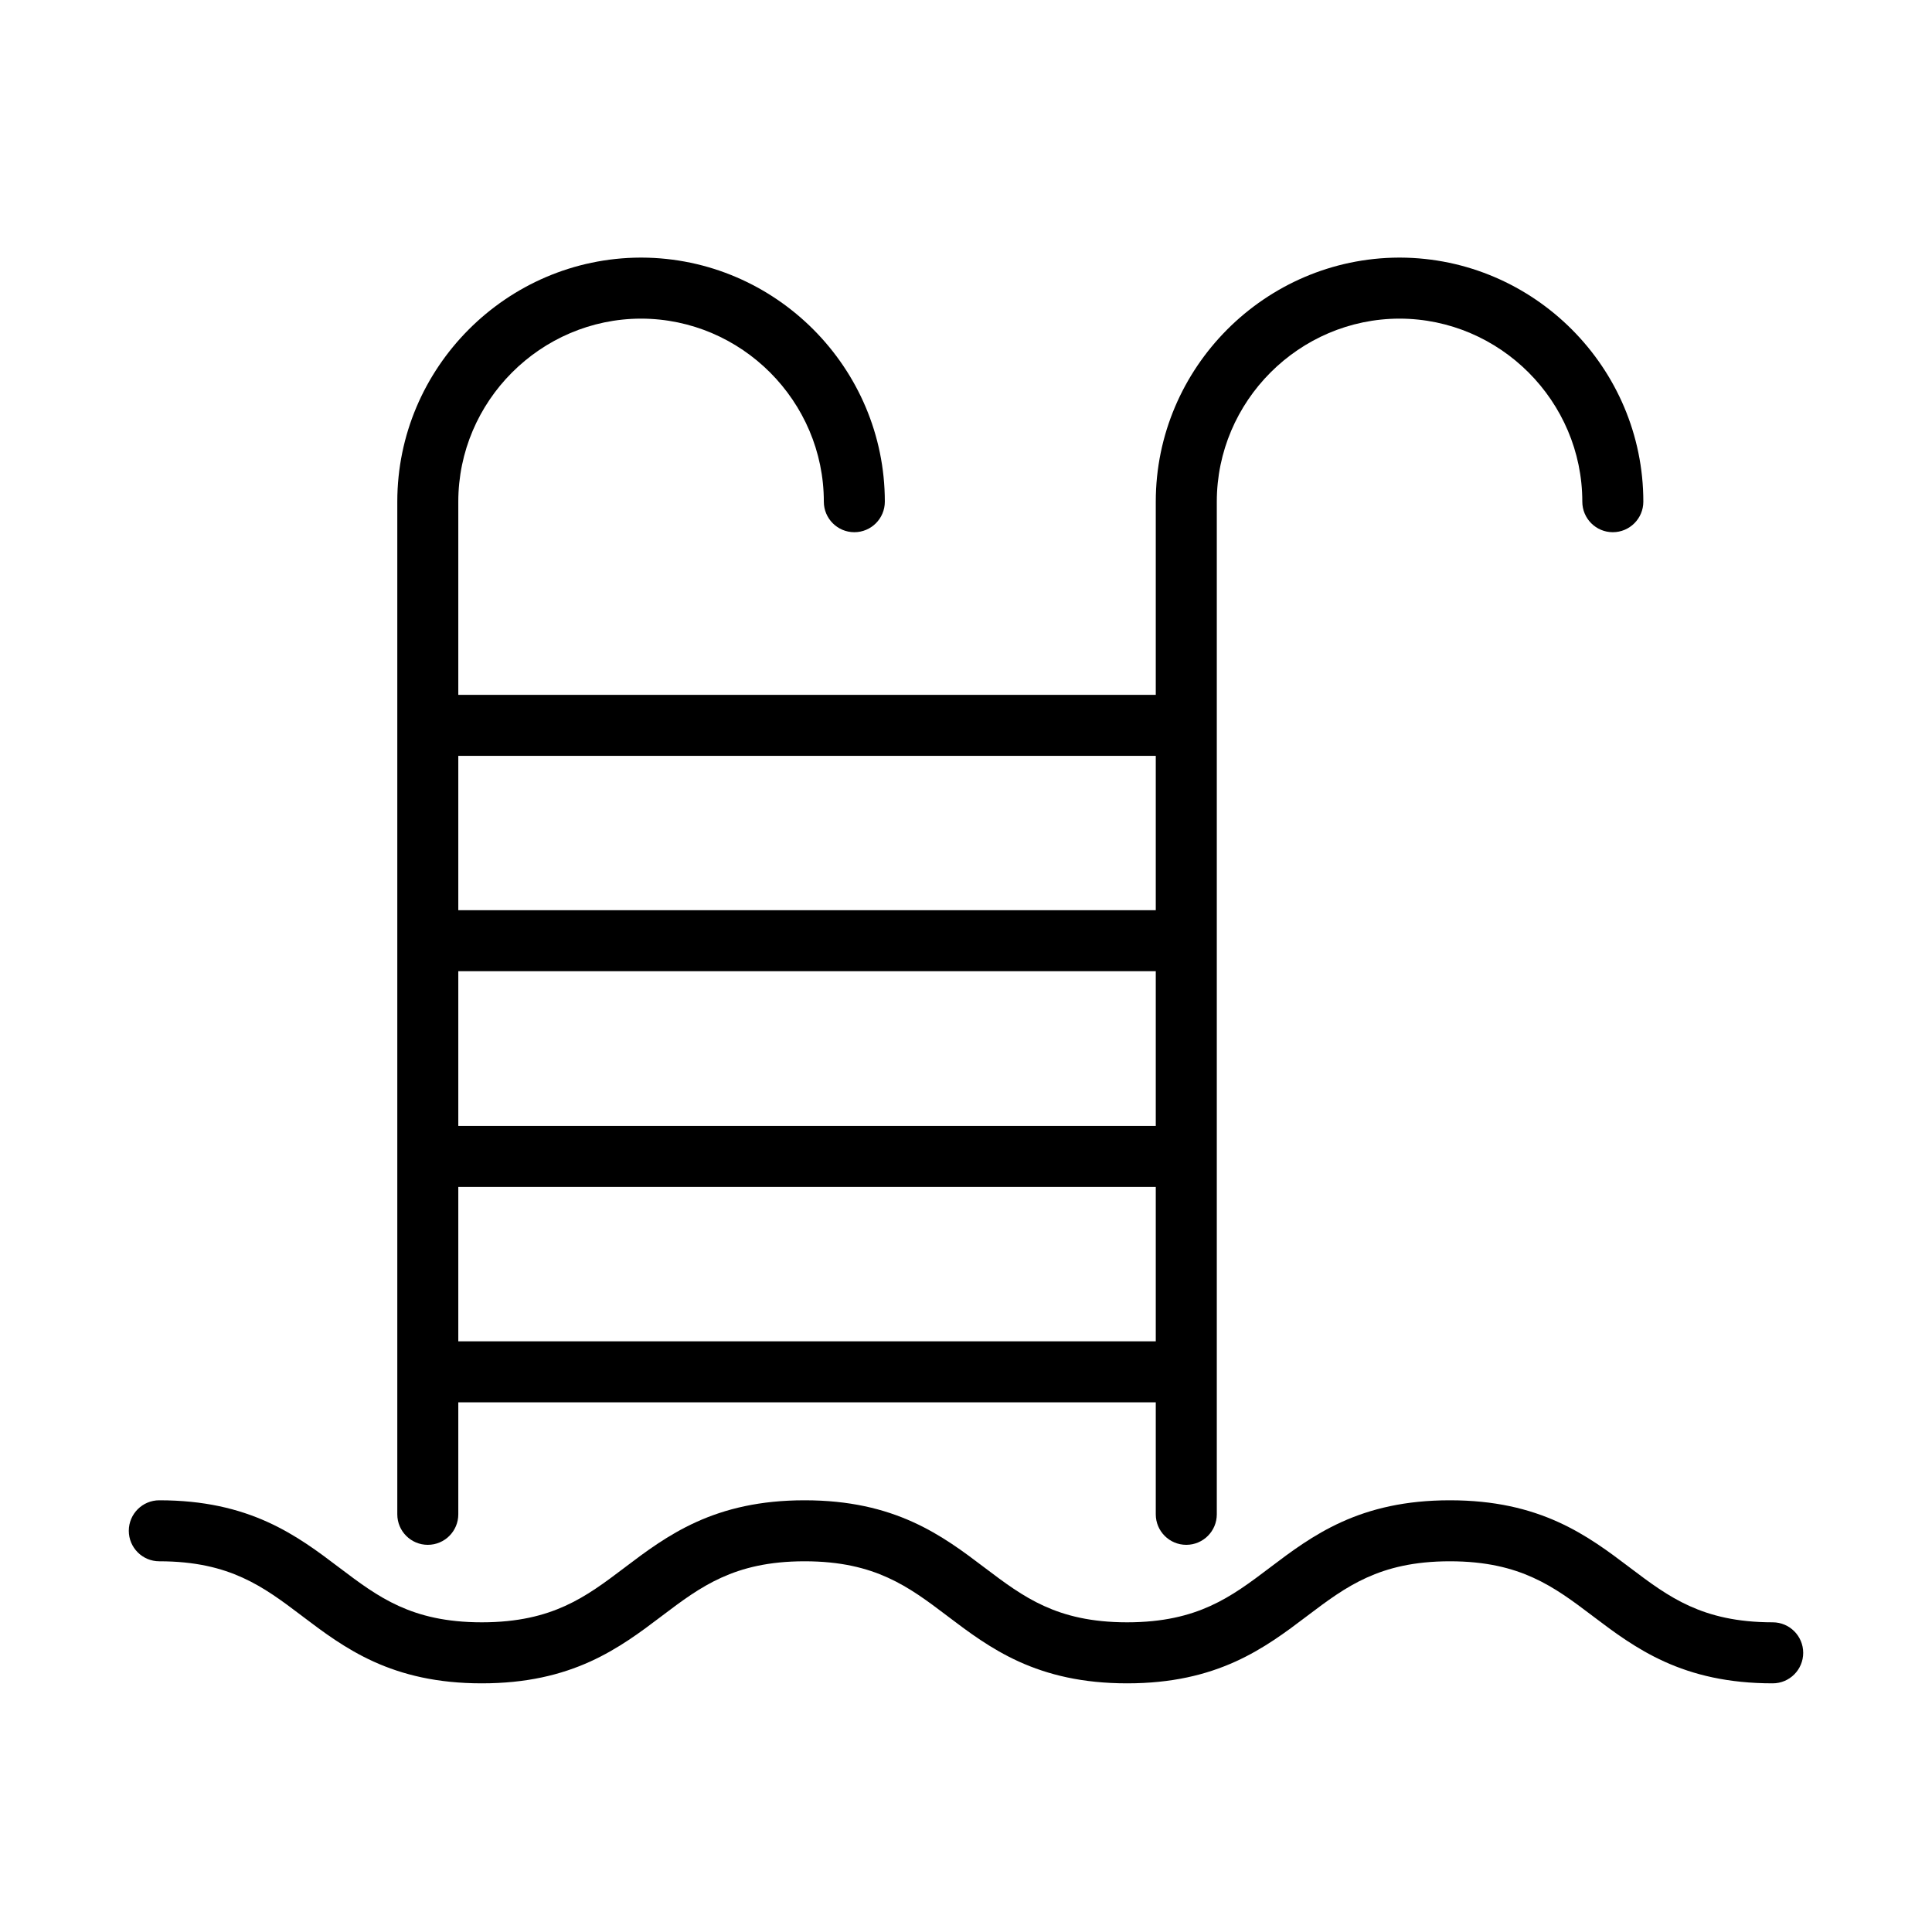 <svg width="75" height="75" viewBox="0 0 75 75" fill="none" xmlns="http://www.w3.org/2000/svg">
<path fill-rule="evenodd" clip-rule="evenodd" d="M24.886 12.369C20.986 12.375 17.791 15.573 17.791 19.475V26.973H44.867V19.475C44.867 14.273 49.108 10.02 54.305 10L54.319 10H54.342L54.355 10C59.553 10.02 63.794 14.273 63.794 19.475C63.794 20.129 63.263 20.66 62.609 20.66C61.955 20.66 61.425 20.129 61.425 19.475C61.425 15.573 58.231 12.375 54.33 12.369C50.43 12.375 47.236 15.573 47.236 19.475V58.785C47.236 59.44 46.706 59.97 46.051 59.97C45.397 59.97 44.867 59.44 44.867 58.785V54.439H17.791V58.785C17.791 59.44 17.261 59.97 16.607 59.97C15.953 59.97 15.423 59.44 15.423 58.785V19.475C15.423 14.273 19.664 10.02 24.861 10L24.874 10H24.898L24.911 10C30.108 10.02 34.349 14.273 34.349 19.475C34.349 20.129 33.819 20.66 33.165 20.66C32.511 20.66 31.981 20.129 31.981 19.475C31.981 15.573 28.787 12.375 24.886 12.369ZM17.791 29.341V35.334H44.867V29.341H17.791ZM17.791 43.708V37.703H44.867V43.708H17.791ZM17.791 46.077V52.07H44.867V46.077H17.791Z" fill="#000"/>
<path d="M5 59.425C5 58.771 5.53 58.241 6.184 58.241C7.912 58.241 9.255 58.57 10.394 59.087C11.494 59.586 12.367 60.246 13.131 60.825L13.163 60.849C13.957 61.45 14.64 61.962 15.48 62.344C16.297 62.716 17.302 62.978 18.703 62.978C20.108 62.978 21.115 62.715 21.934 62.344C22.776 61.962 23.461 61.45 24.255 60.849L24.289 60.823C25.053 60.245 25.926 59.586 27.025 59.087C28.164 58.57 29.506 58.241 31.235 58.241C32.963 58.241 34.305 58.57 35.444 59.087C36.544 59.586 37.417 60.246 38.181 60.825L38.213 60.849C39.007 61.45 39.69 61.962 40.53 62.344C41.348 62.716 42.352 62.978 43.754 62.978C45.158 62.978 46.166 62.715 46.984 62.344C47.826 61.962 48.511 61.45 49.305 60.849L49.339 60.823C50.103 60.245 50.976 59.586 52.075 59.087C53.214 58.57 54.556 58.241 56.285 58.241C58.013 58.241 59.355 58.57 60.494 59.087C61.594 59.586 62.466 60.245 63.23 60.823L63.264 60.849C64.058 61.45 64.743 61.962 65.585 62.344C66.404 62.715 67.411 62.978 68.816 62.978C69.47 62.978 70 63.509 70 64.163C70 64.817 69.47 65.347 68.816 65.347C67.088 65.347 65.745 65.018 64.606 64.501C63.507 64.002 62.634 63.343 61.87 62.765L61.836 62.739C61.042 62.138 60.357 61.626 59.515 61.244C58.696 60.872 57.689 60.609 56.285 60.609C54.88 60.609 53.873 60.872 53.054 61.244C52.212 61.626 51.528 62.138 50.733 62.739L50.699 62.765C49.935 63.343 49.063 64.002 47.963 64.501C46.824 65.018 45.482 65.347 43.754 65.347C42.028 65.347 40.688 65.018 39.55 64.501C38.453 64.002 37.583 63.343 36.82 62.766L36.784 62.738C35.991 62.138 35.307 61.626 34.465 61.244C33.646 60.872 32.639 60.609 31.235 60.609C29.83 60.609 28.823 60.872 28.004 61.244C27.162 61.626 26.477 62.138 25.683 62.739L25.649 62.765C24.885 63.343 24.012 64.002 22.913 64.501C21.774 65.018 20.432 65.347 18.703 65.347C16.978 65.347 15.638 65.018 14.5 64.501C13.403 64.002 12.533 63.343 11.77 62.766L11.734 62.738C10.941 62.138 10.257 61.626 9.415 61.244C8.596 60.872 7.589 60.609 6.184 60.609C5.53 60.609 5 60.079 5 59.425Z" fill="#000"/>
</svg>

